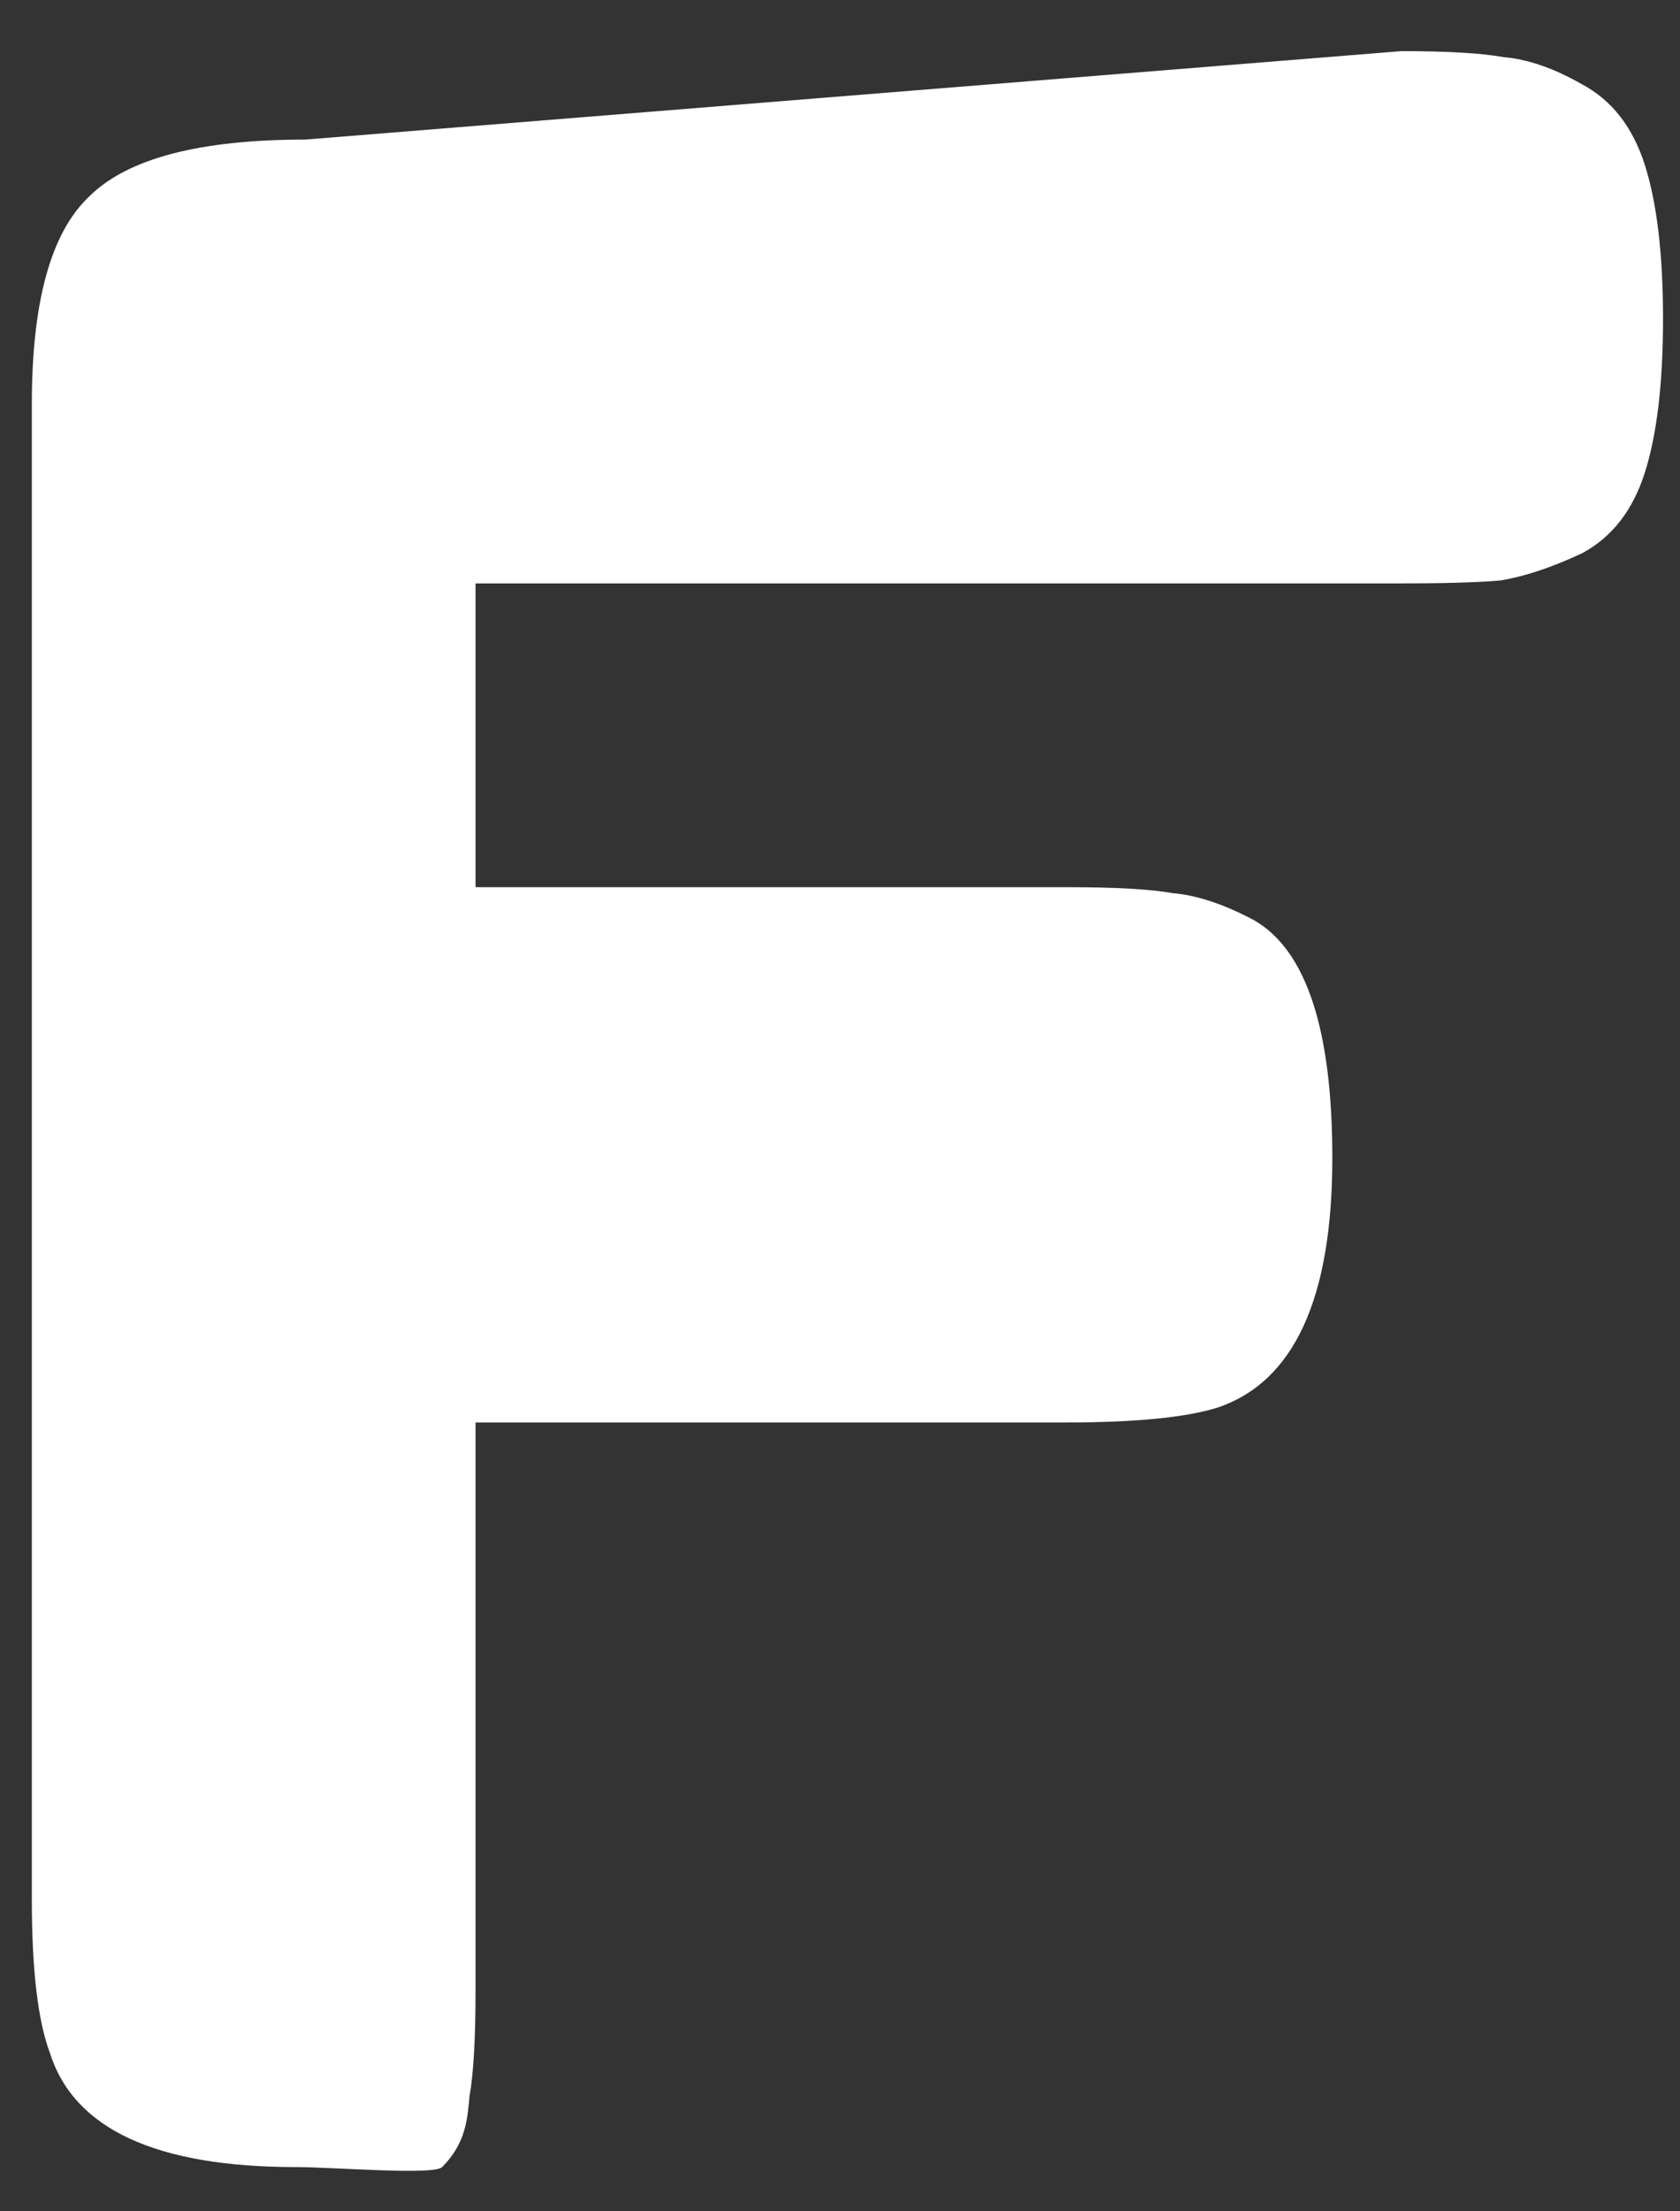 <svg width="19" height="25" viewBox="0 0 19 25" fill="none" xmlns="http://www.w3.org/2000/svg">
<rect x="0" y="0" width="19" height="25" fill="#333333" stroke="none"/>
<path d="M15.85 0.578C16.371 0.578 16.757 0.601 17.006 0.646C17.278 0.669 17.573 0.771 17.89 0.952C18.23 1.133 18.468 1.439 18.604 1.87C18.74 2.301 18.808 2.879 18.808 3.604C18.808 4.329 18.74 4.907 18.604 5.338C18.468 5.769 18.23 6.075 17.89 6.256C17.55 6.415 17.244 6.517 16.972 6.562C16.723 6.585 16.326 6.596 15.782 6.596H5.378V10.03H12.076C12.62 10.03 13.017 10.053 13.266 10.098C13.538 10.121 13.844 10.223 14.184 10.404C14.773 10.744 15.068 11.639 15.068 13.09C15.068 14.677 14.637 15.617 13.776 15.912C13.413 16.026 12.835 16.082 12.042 16.082H5.378V22.508C5.378 23.052 5.355 23.449 5.31 23.698C5.287 23.948 5.272 24.228 5 24.5C4.905 24.595 3.769 24.5 3.352 24.5C1.765 24.5 0.836 24.07 0.564 23.208C0.428 22.846 0.36 22.267 0.36 21.474V4.57C0.36 3.414 0.575 2.632 1.006 2.224C1.437 1.793 2.253 1.578 3.454 1.578L15.85 0.578Z" fill="white"/>
</svg>
